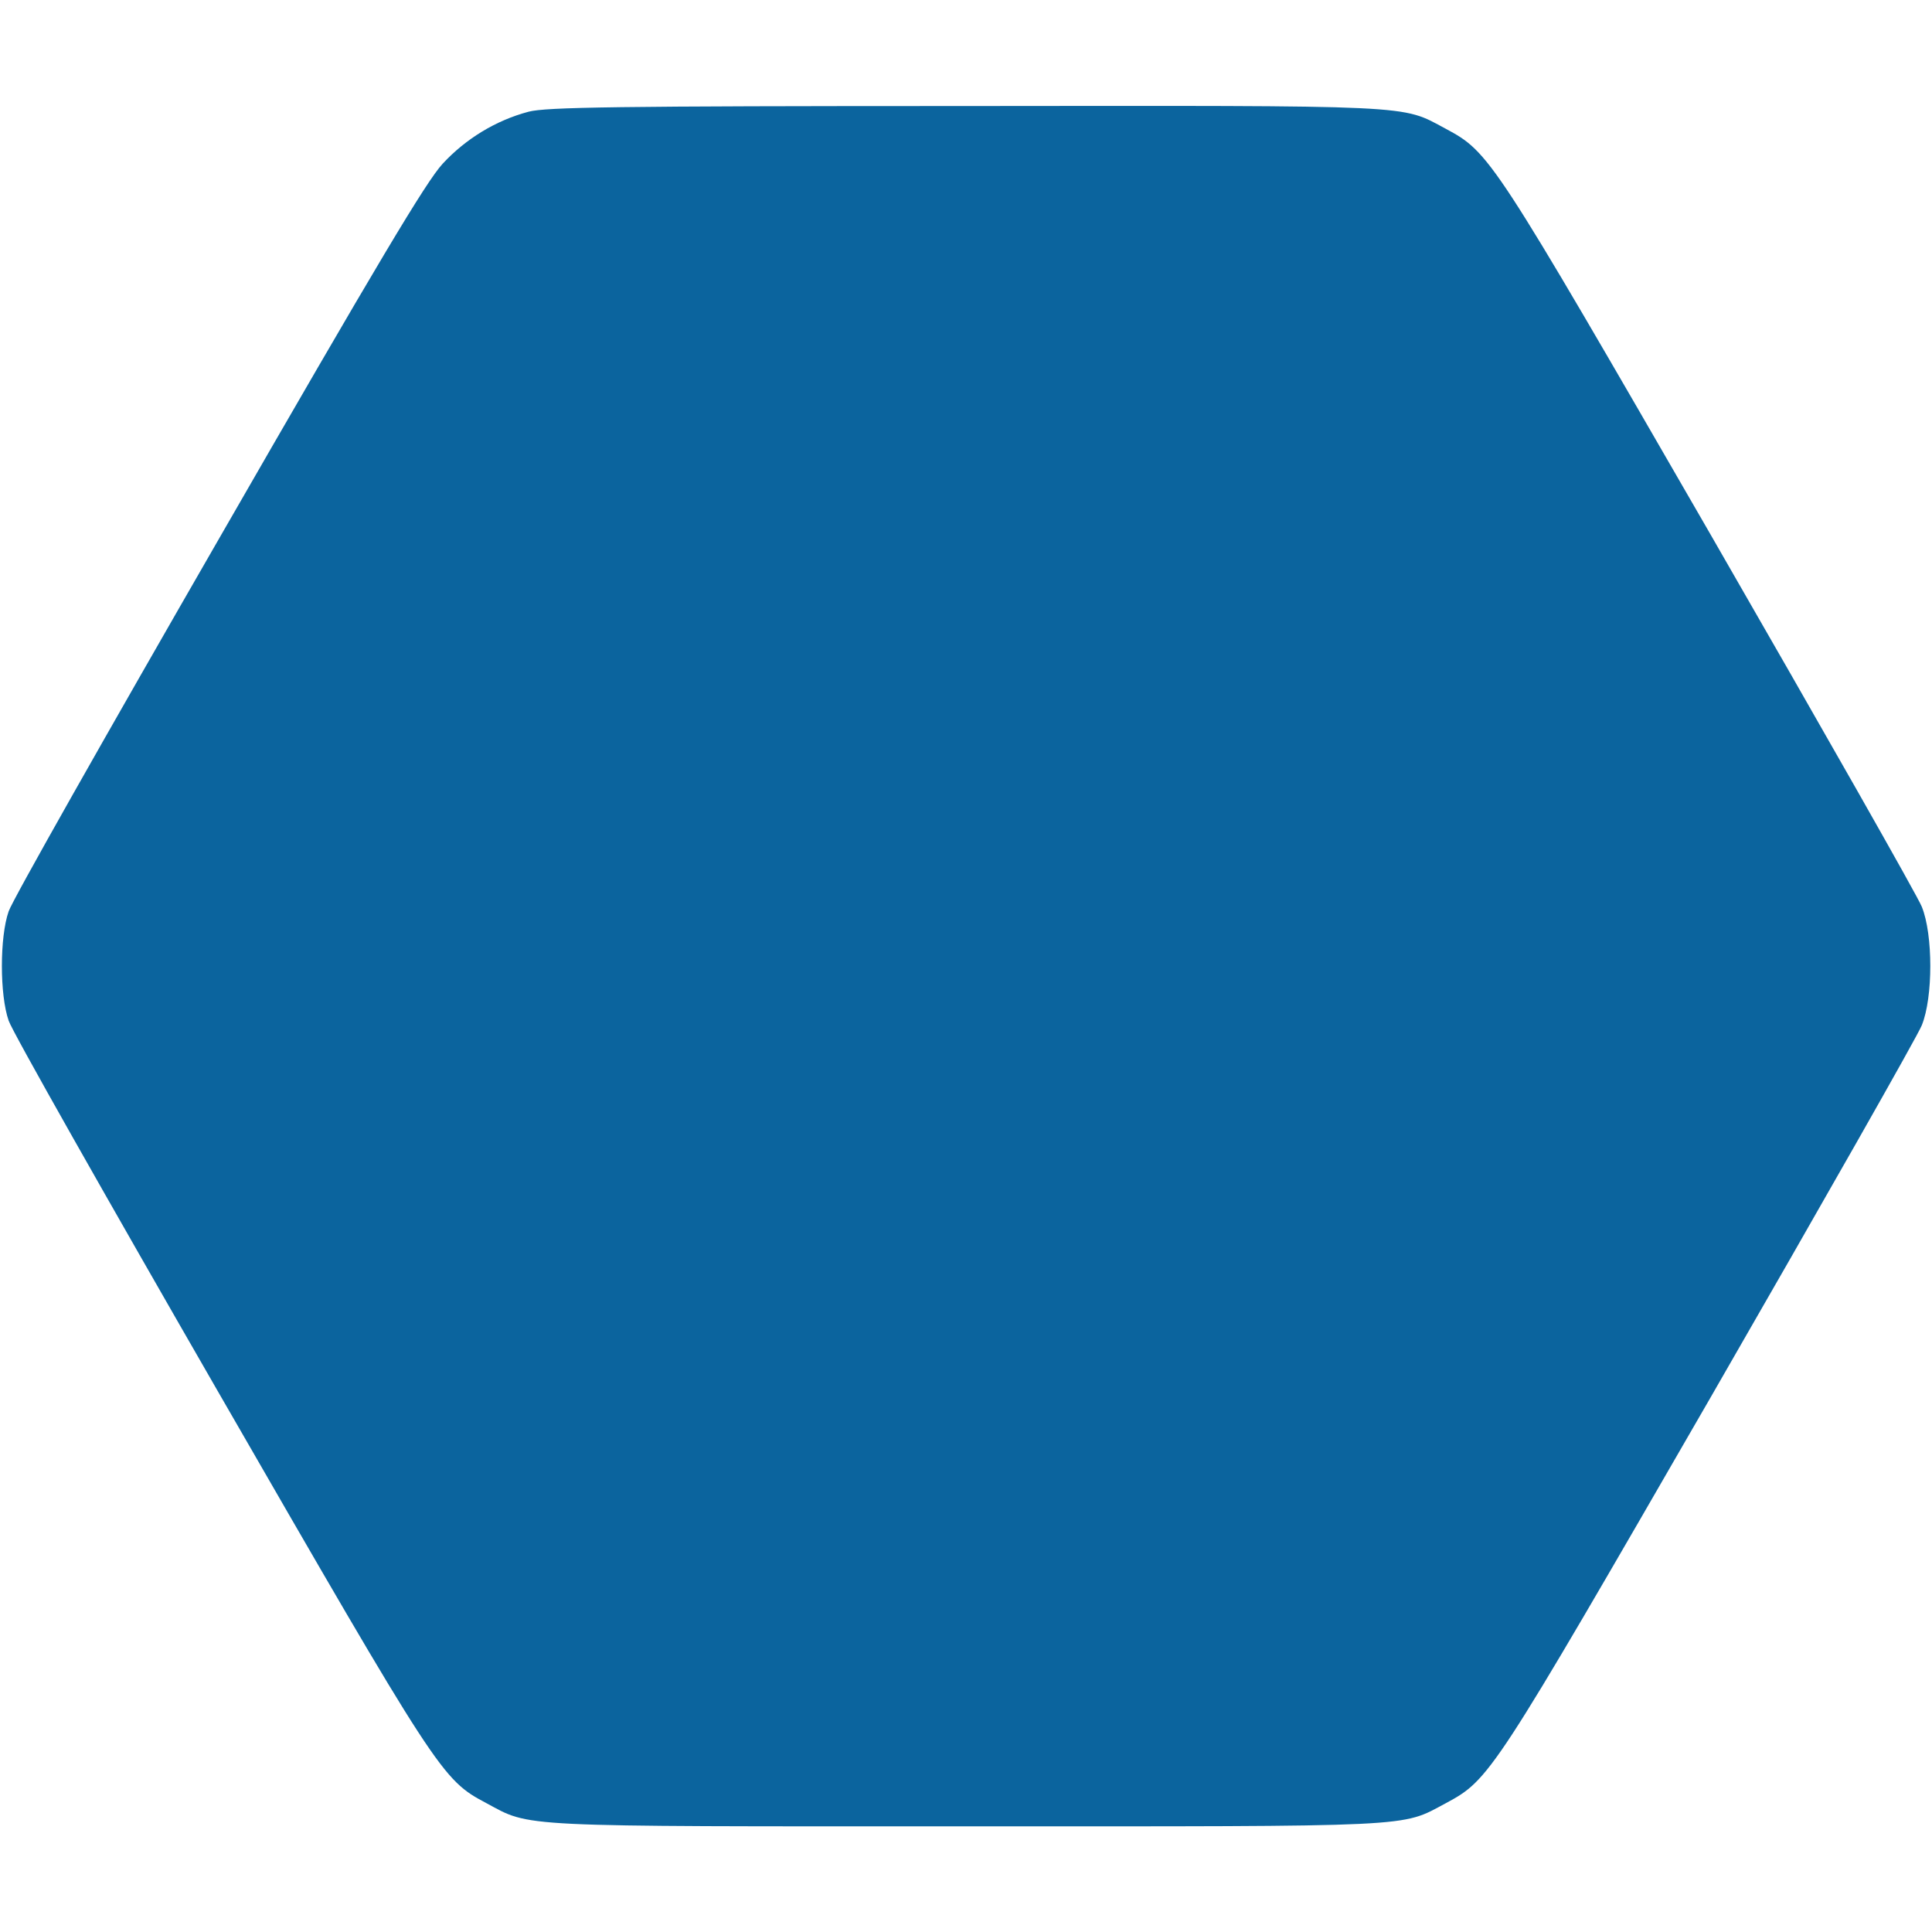 <?xml version="1.0" standalone="no"?>
<!DOCTYPE svg PUBLIC "-//W3C//DTD SVG 20010904//EN"
 "http://www.w3.org/TR/2001/REC-SVG-20010904/DTD/svg10.dtd">
<svg version="1.0" xmlns="http://www.w3.org/2000/svg"
 width="512pt" height="512pt" viewBox="0 0 512 512"
 preserveAspectRatio="xMidYMid meet">

<g transform="translate(0,512) scale(0.1,-0.1)"
fill="#0b649e" stroke="none">
<path d="M1401 4824 c-87 -23 -167 -72 -228 -138 -44 -48 -170 -259 -594 -996
-296 -514 -547 -957 -556 -985 -24 -68 -24 -222 0 -290 9 -28 260 -471 556
-985 582 -1010 592 -1026 709 -1088 121 -65 66 -62 1272 -62 1205 0 1151 -3
1271 61 117 63 123 72 703 1077 296 514 548 957 559 985 30 74 30 240 0 314
-11 28 -263 471 -559 985 -580 1005 -586 1014 -703 1077 -120 64 -65 61 -1276
60 -928 0 -1108 -3 -1154 -15z"/>
</g>
</svg>
